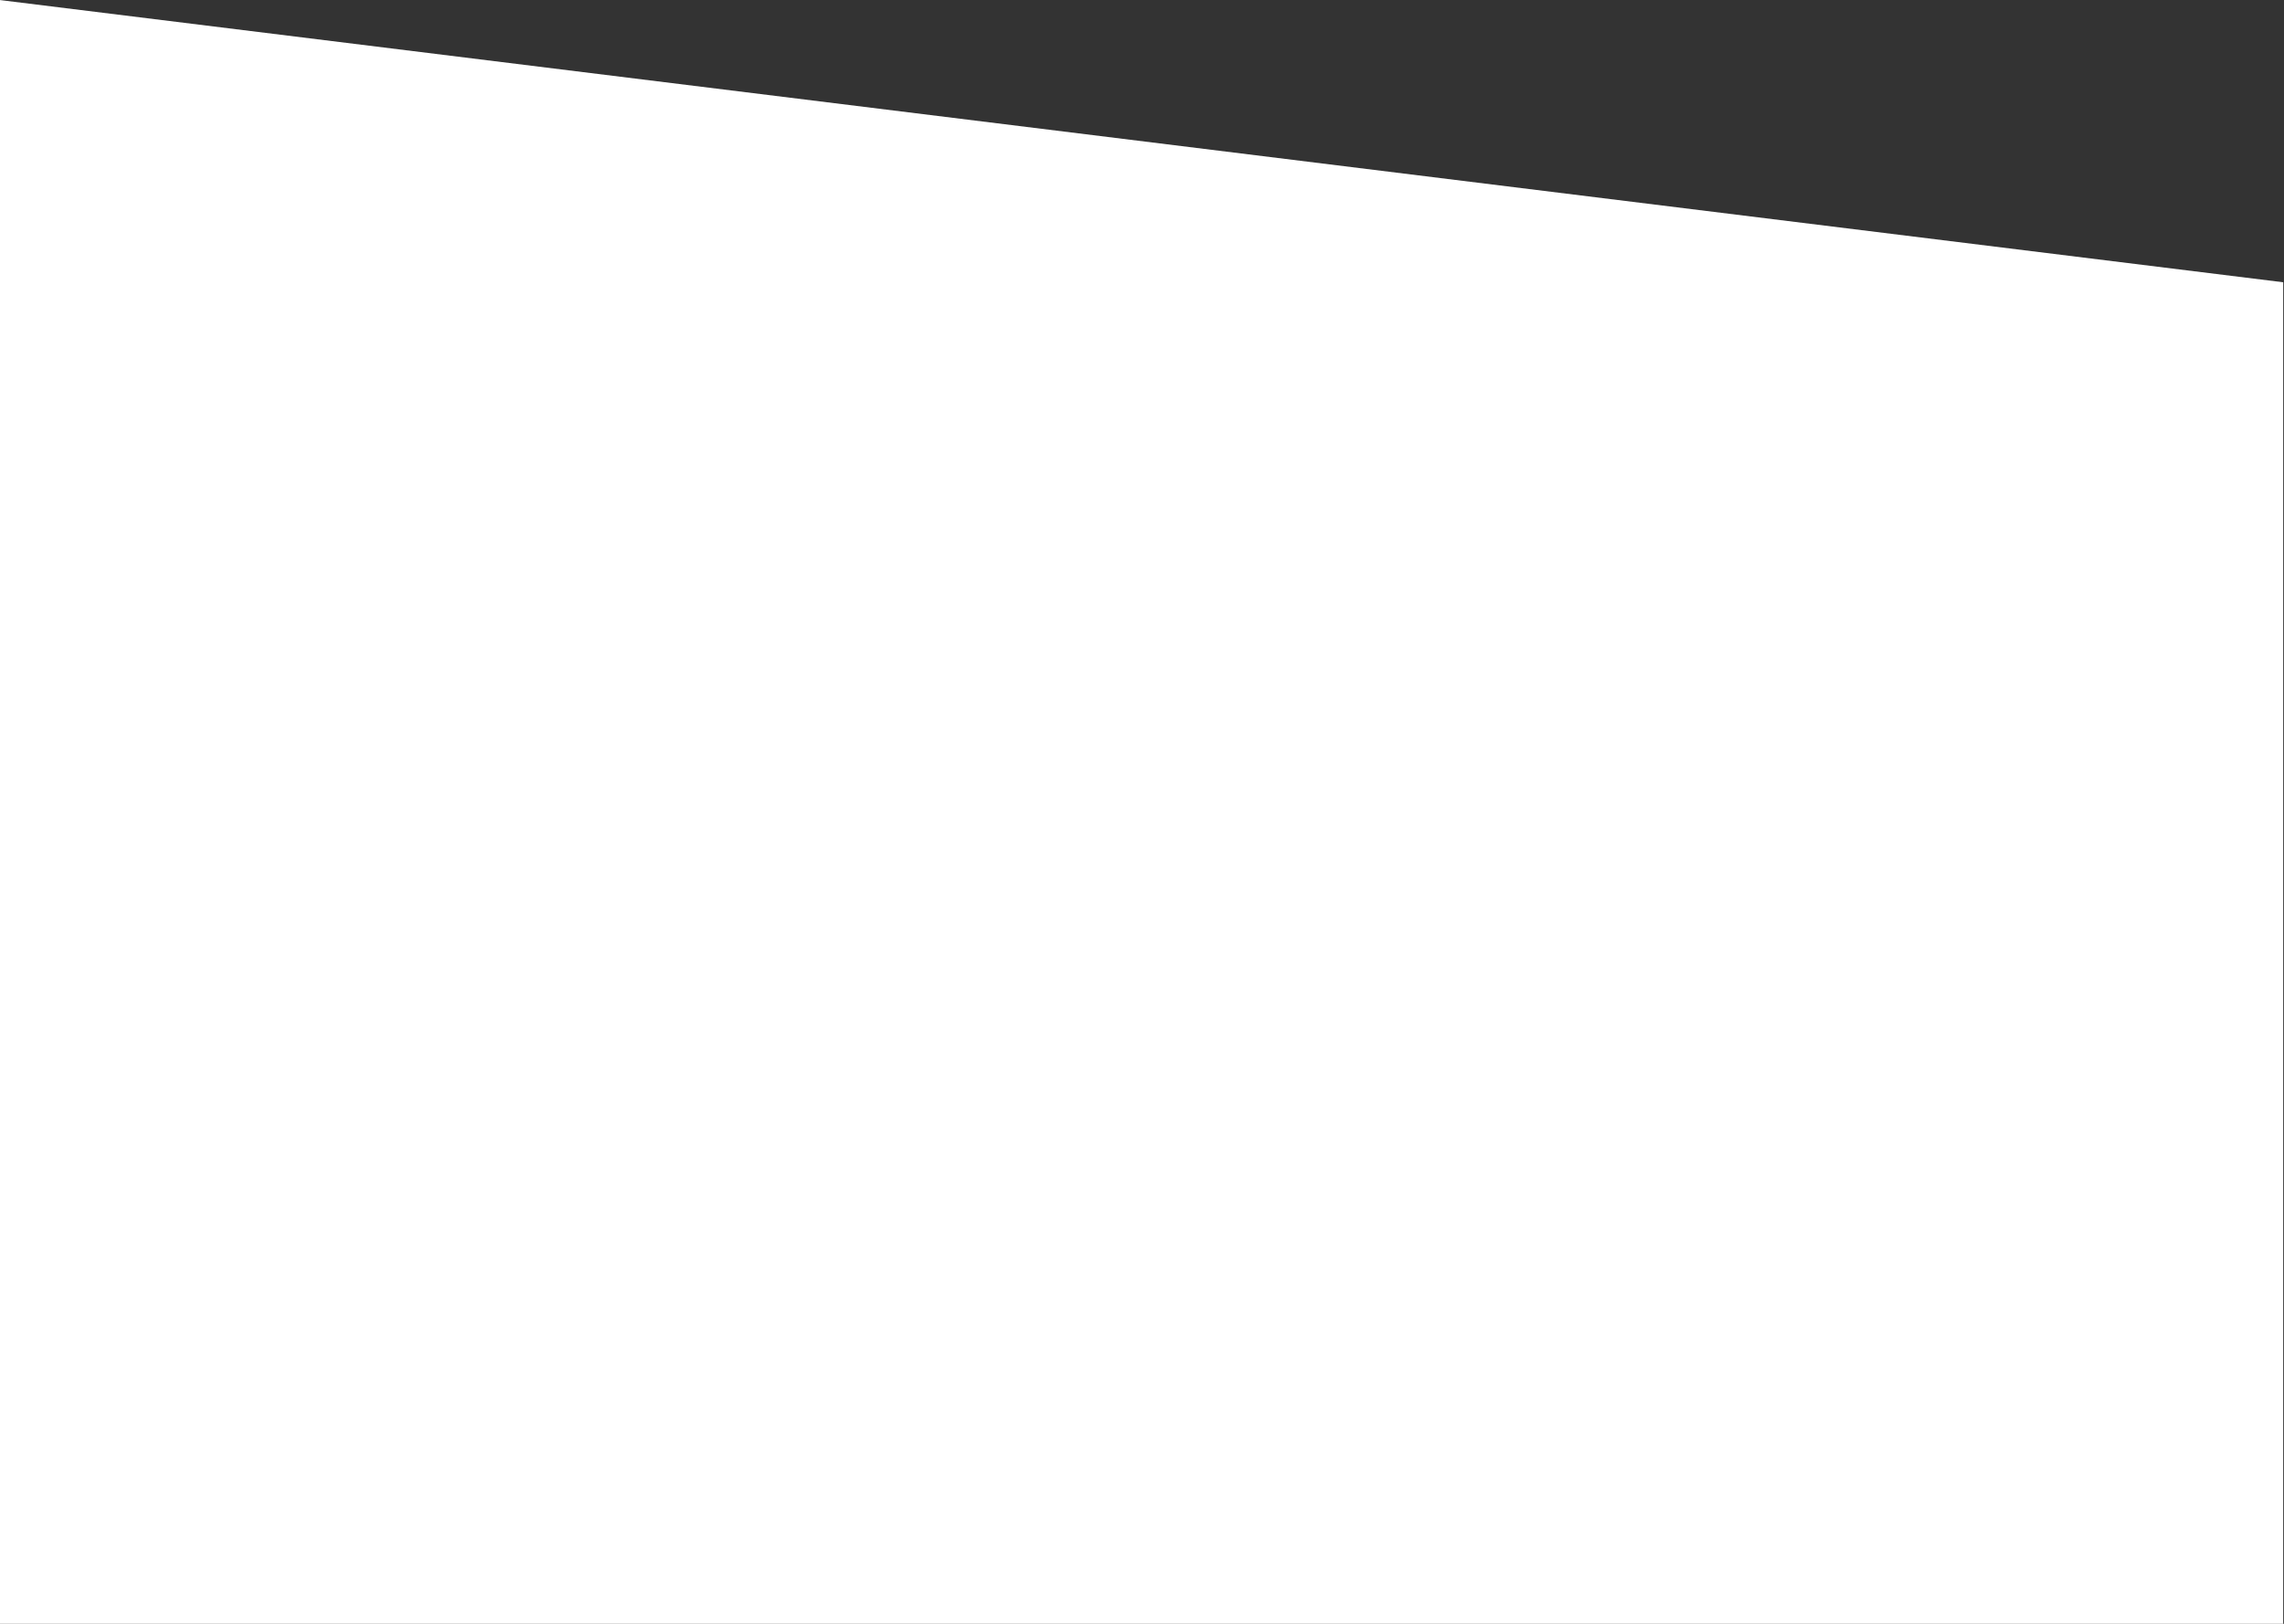 <svg width="1440" height="1024" viewBox="0 0 1440 1024" fill="none" xmlns="http://www.w3.org/2000/svg">
<rect x="0" y="0" width="1440" height="1024" fill="#333333" stroke="none"/>
<path d="M-0.288 -0L1439.5 178L1439.5 1026L-0.287 1026L-0.288 -0Z" fill="white"/>
</svg>
